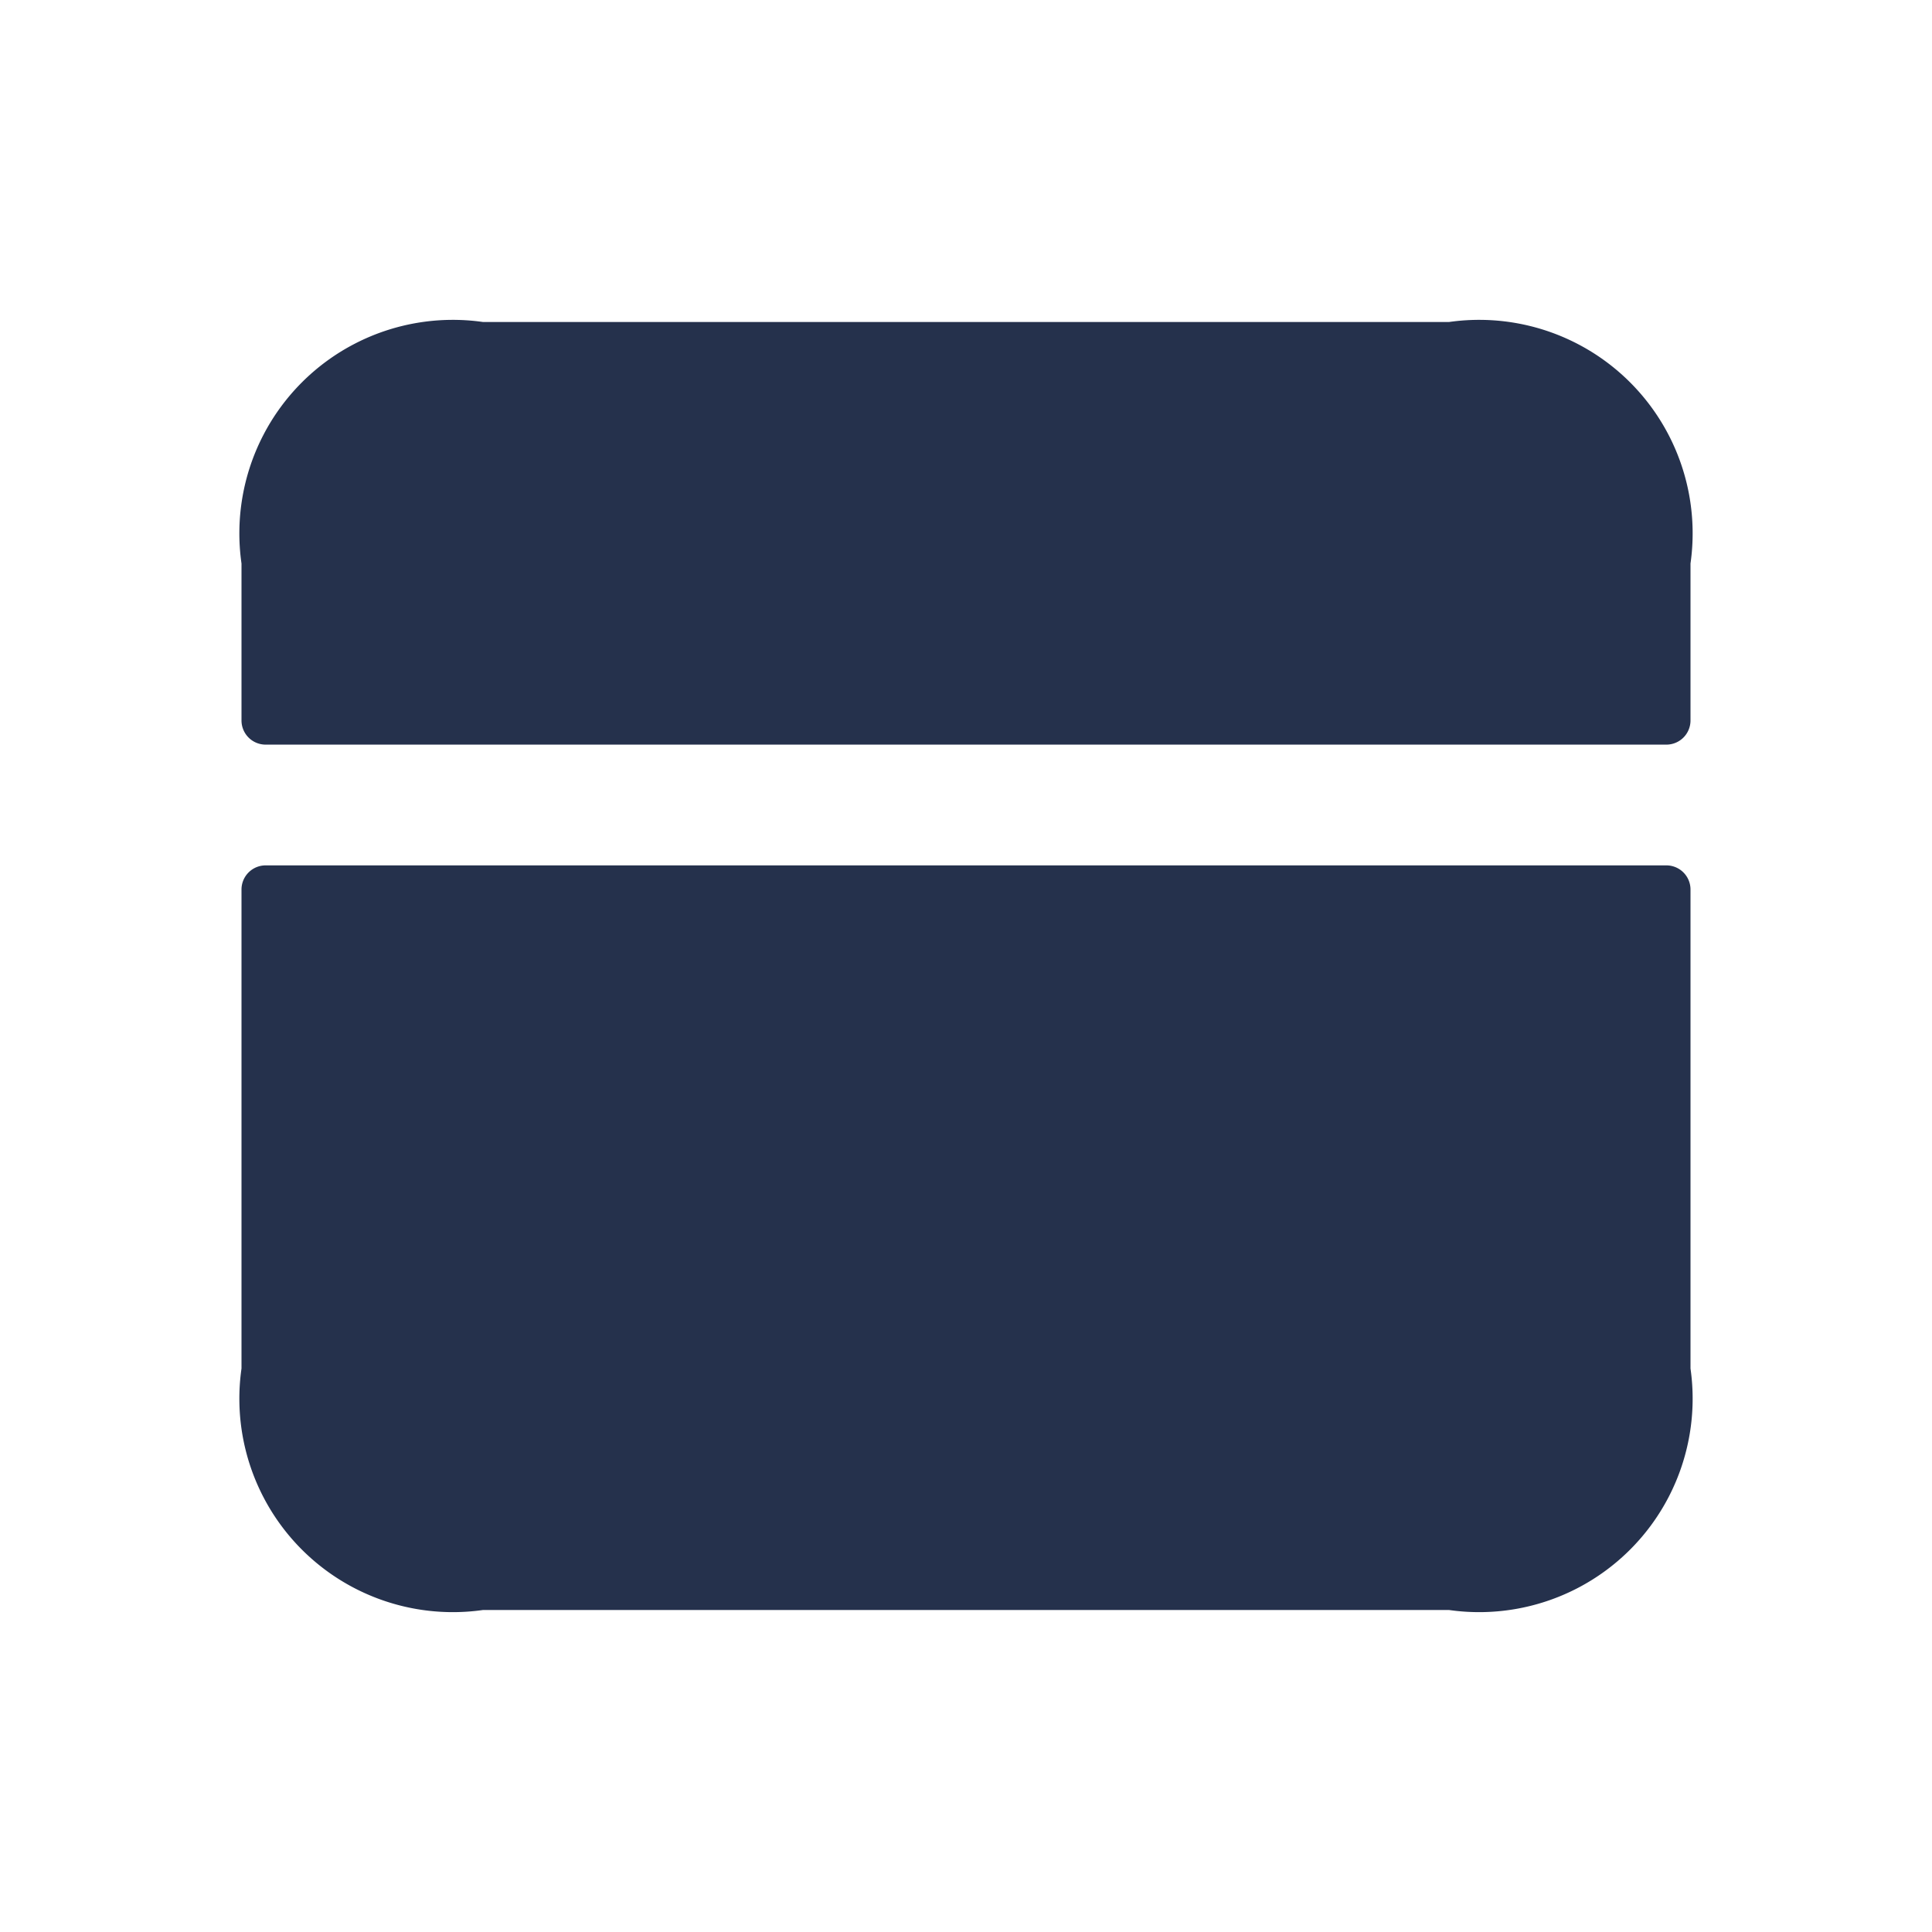 <svg id="Layer" xmlns="http://www.w3.org/2000/svg" viewBox="0 0 24 24"><defs><style>.cls-1{fill:#25314c;}</style></defs><path id="layout-web-7" class="cls-1" d="M21,7V8.95a.3.3,0,0,1-.3.3H3.3a.3.3,0,0,1-.3-.3V7A2.652,2.652,0,0,1,6,4H18A2.652,2.652,0,0,1,21,7ZM3,11.05V17a2.652,2.652,0,0,0,3,3H18a2.652,2.652,0,0,0,3-3V11.05a.3.3,0,0,0-.3-.3H3.3A.3.3,0,0,0,3,11.05Z"/></svg>
